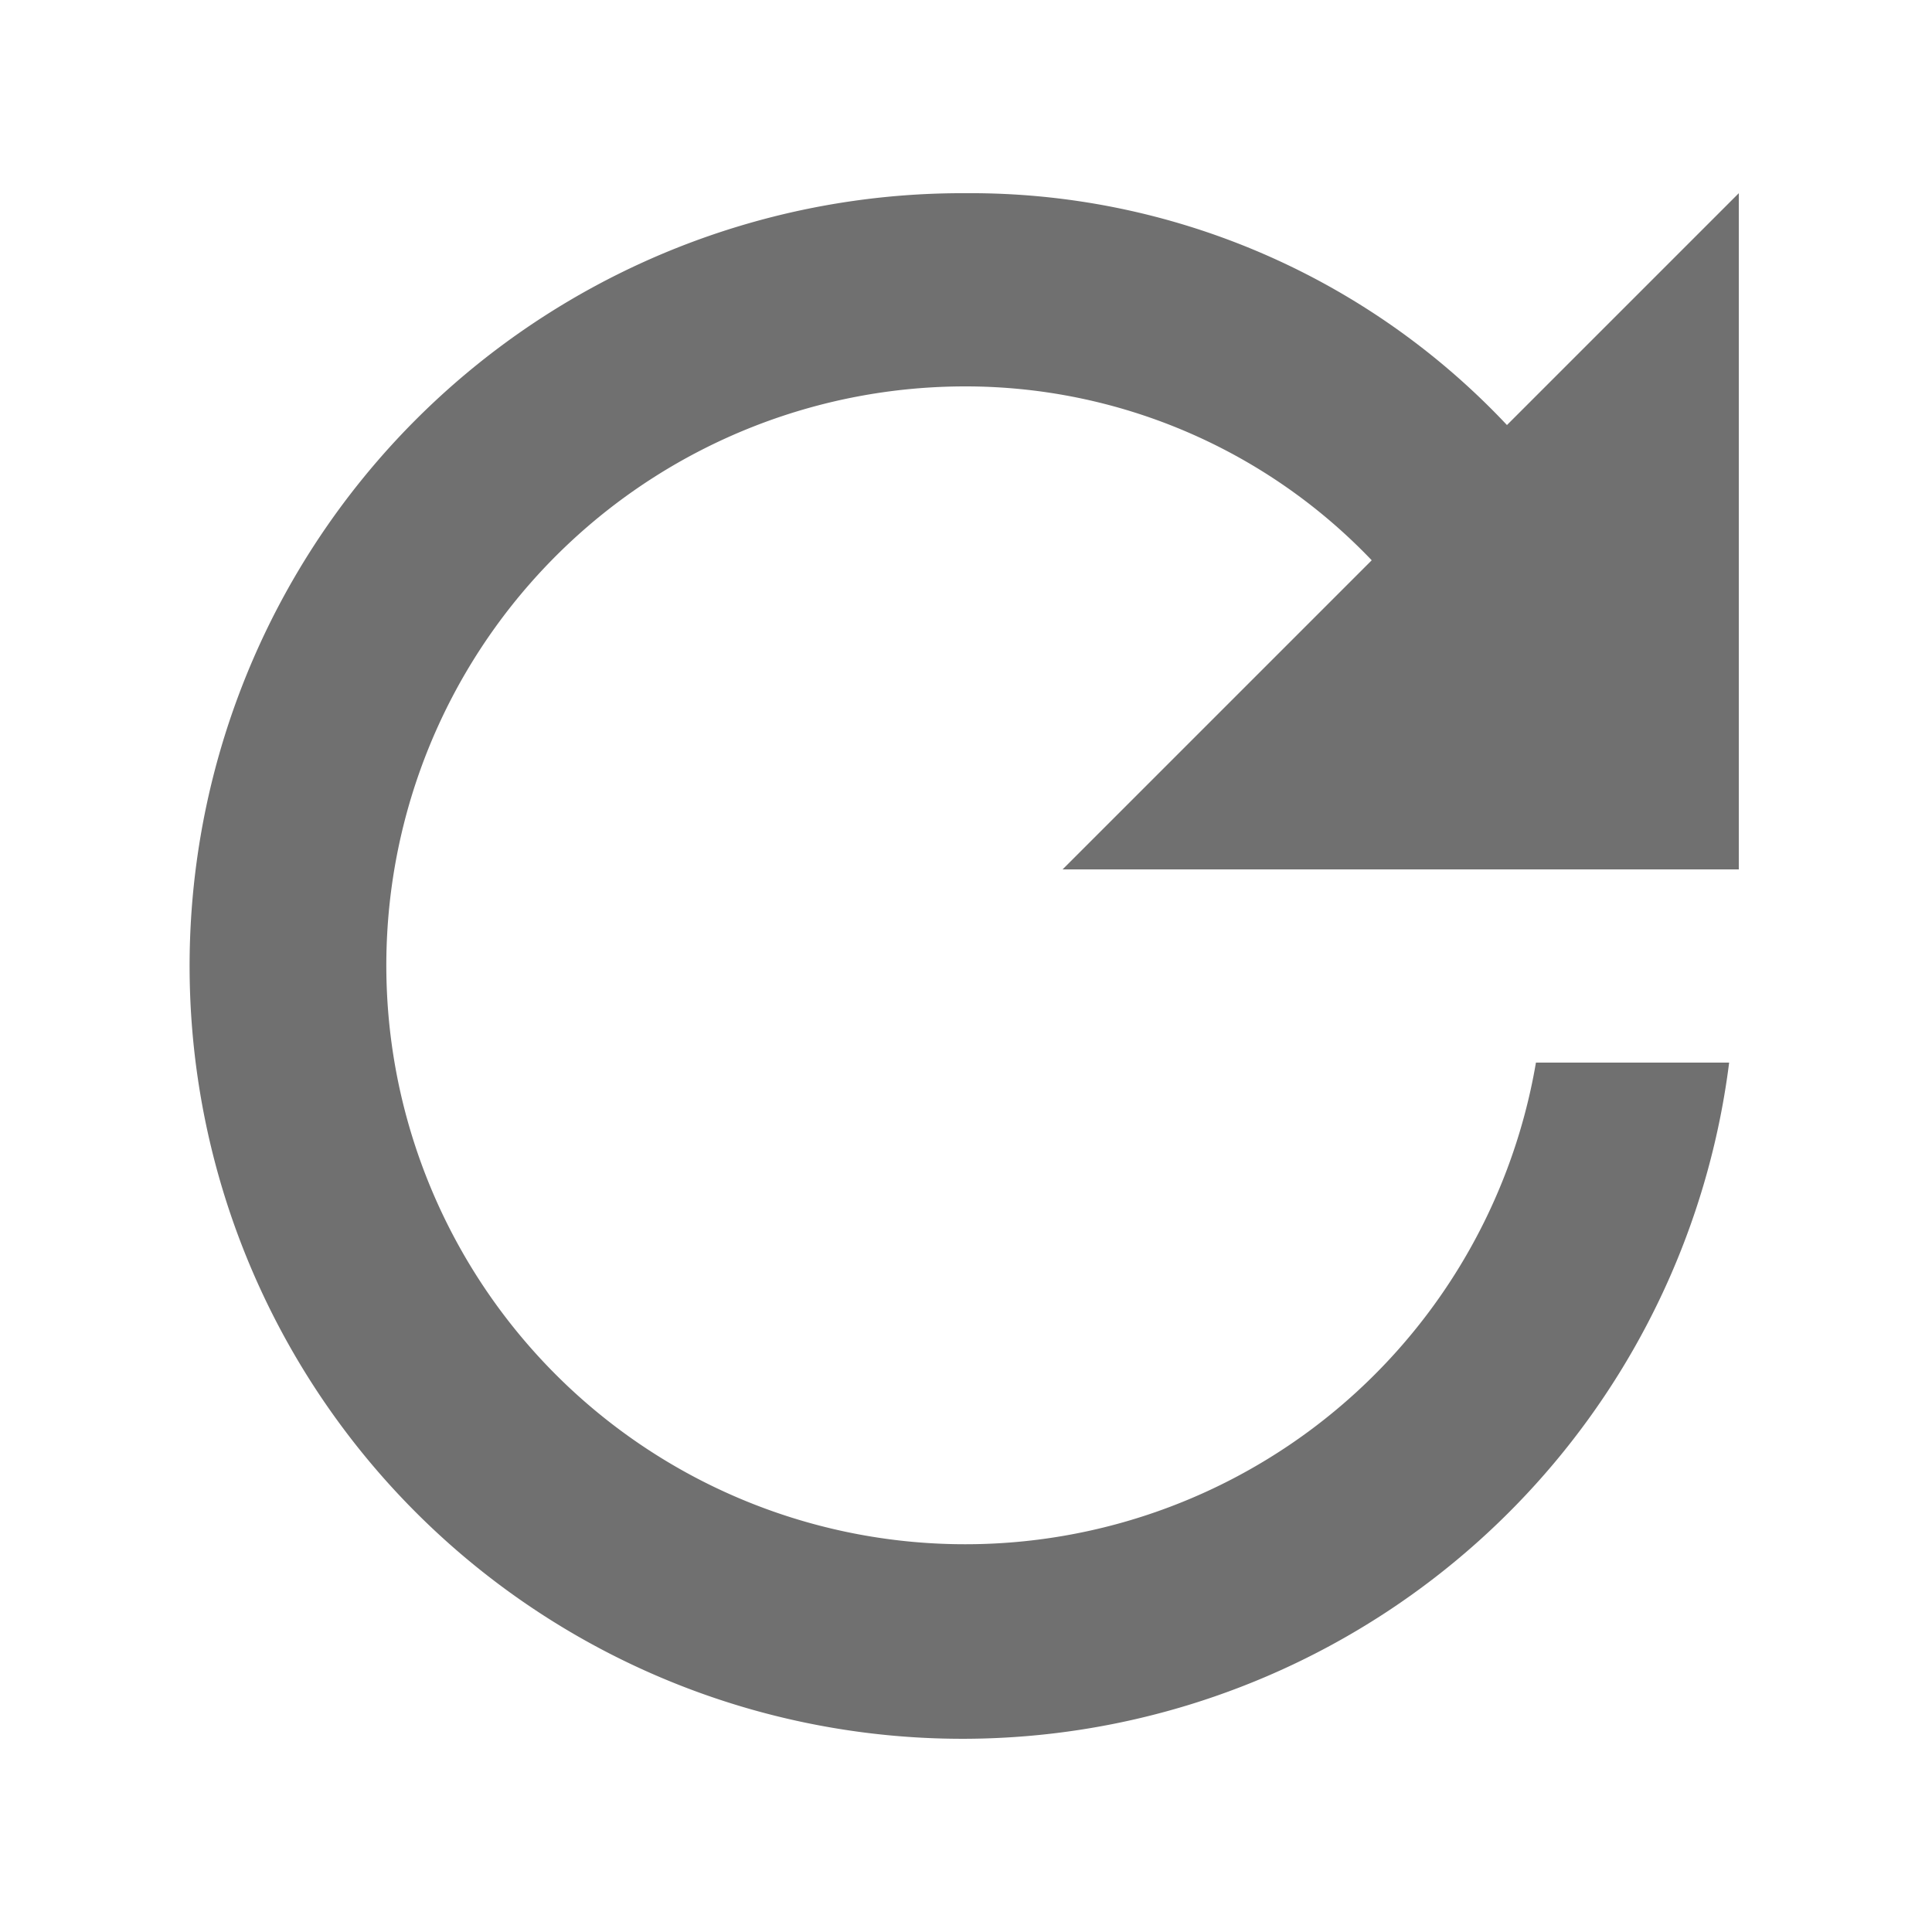 <svg xmlns="http://www.w3.org/2000/svg" width="20" height="20" viewBox="0 0 20 20"><defs><style>.a{fill:#707070;opacity:0;}.b{fill:#707070;}</style></defs><g transform="translate(-10 -210)"><rect class="a" width="20" height="20" transform="translate(10 210)"/><path class="b" d="M13.6,2.4A7.62,7.62,0,0,0,8,0a8,8,0,1,0,7.9,9h-2A5.993,5.993,0,1,1,8,2a5.812,5.812,0,0,1,4.2,1.8L9,7h7V0Z" transform="translate(12 212)"/></g></svg>